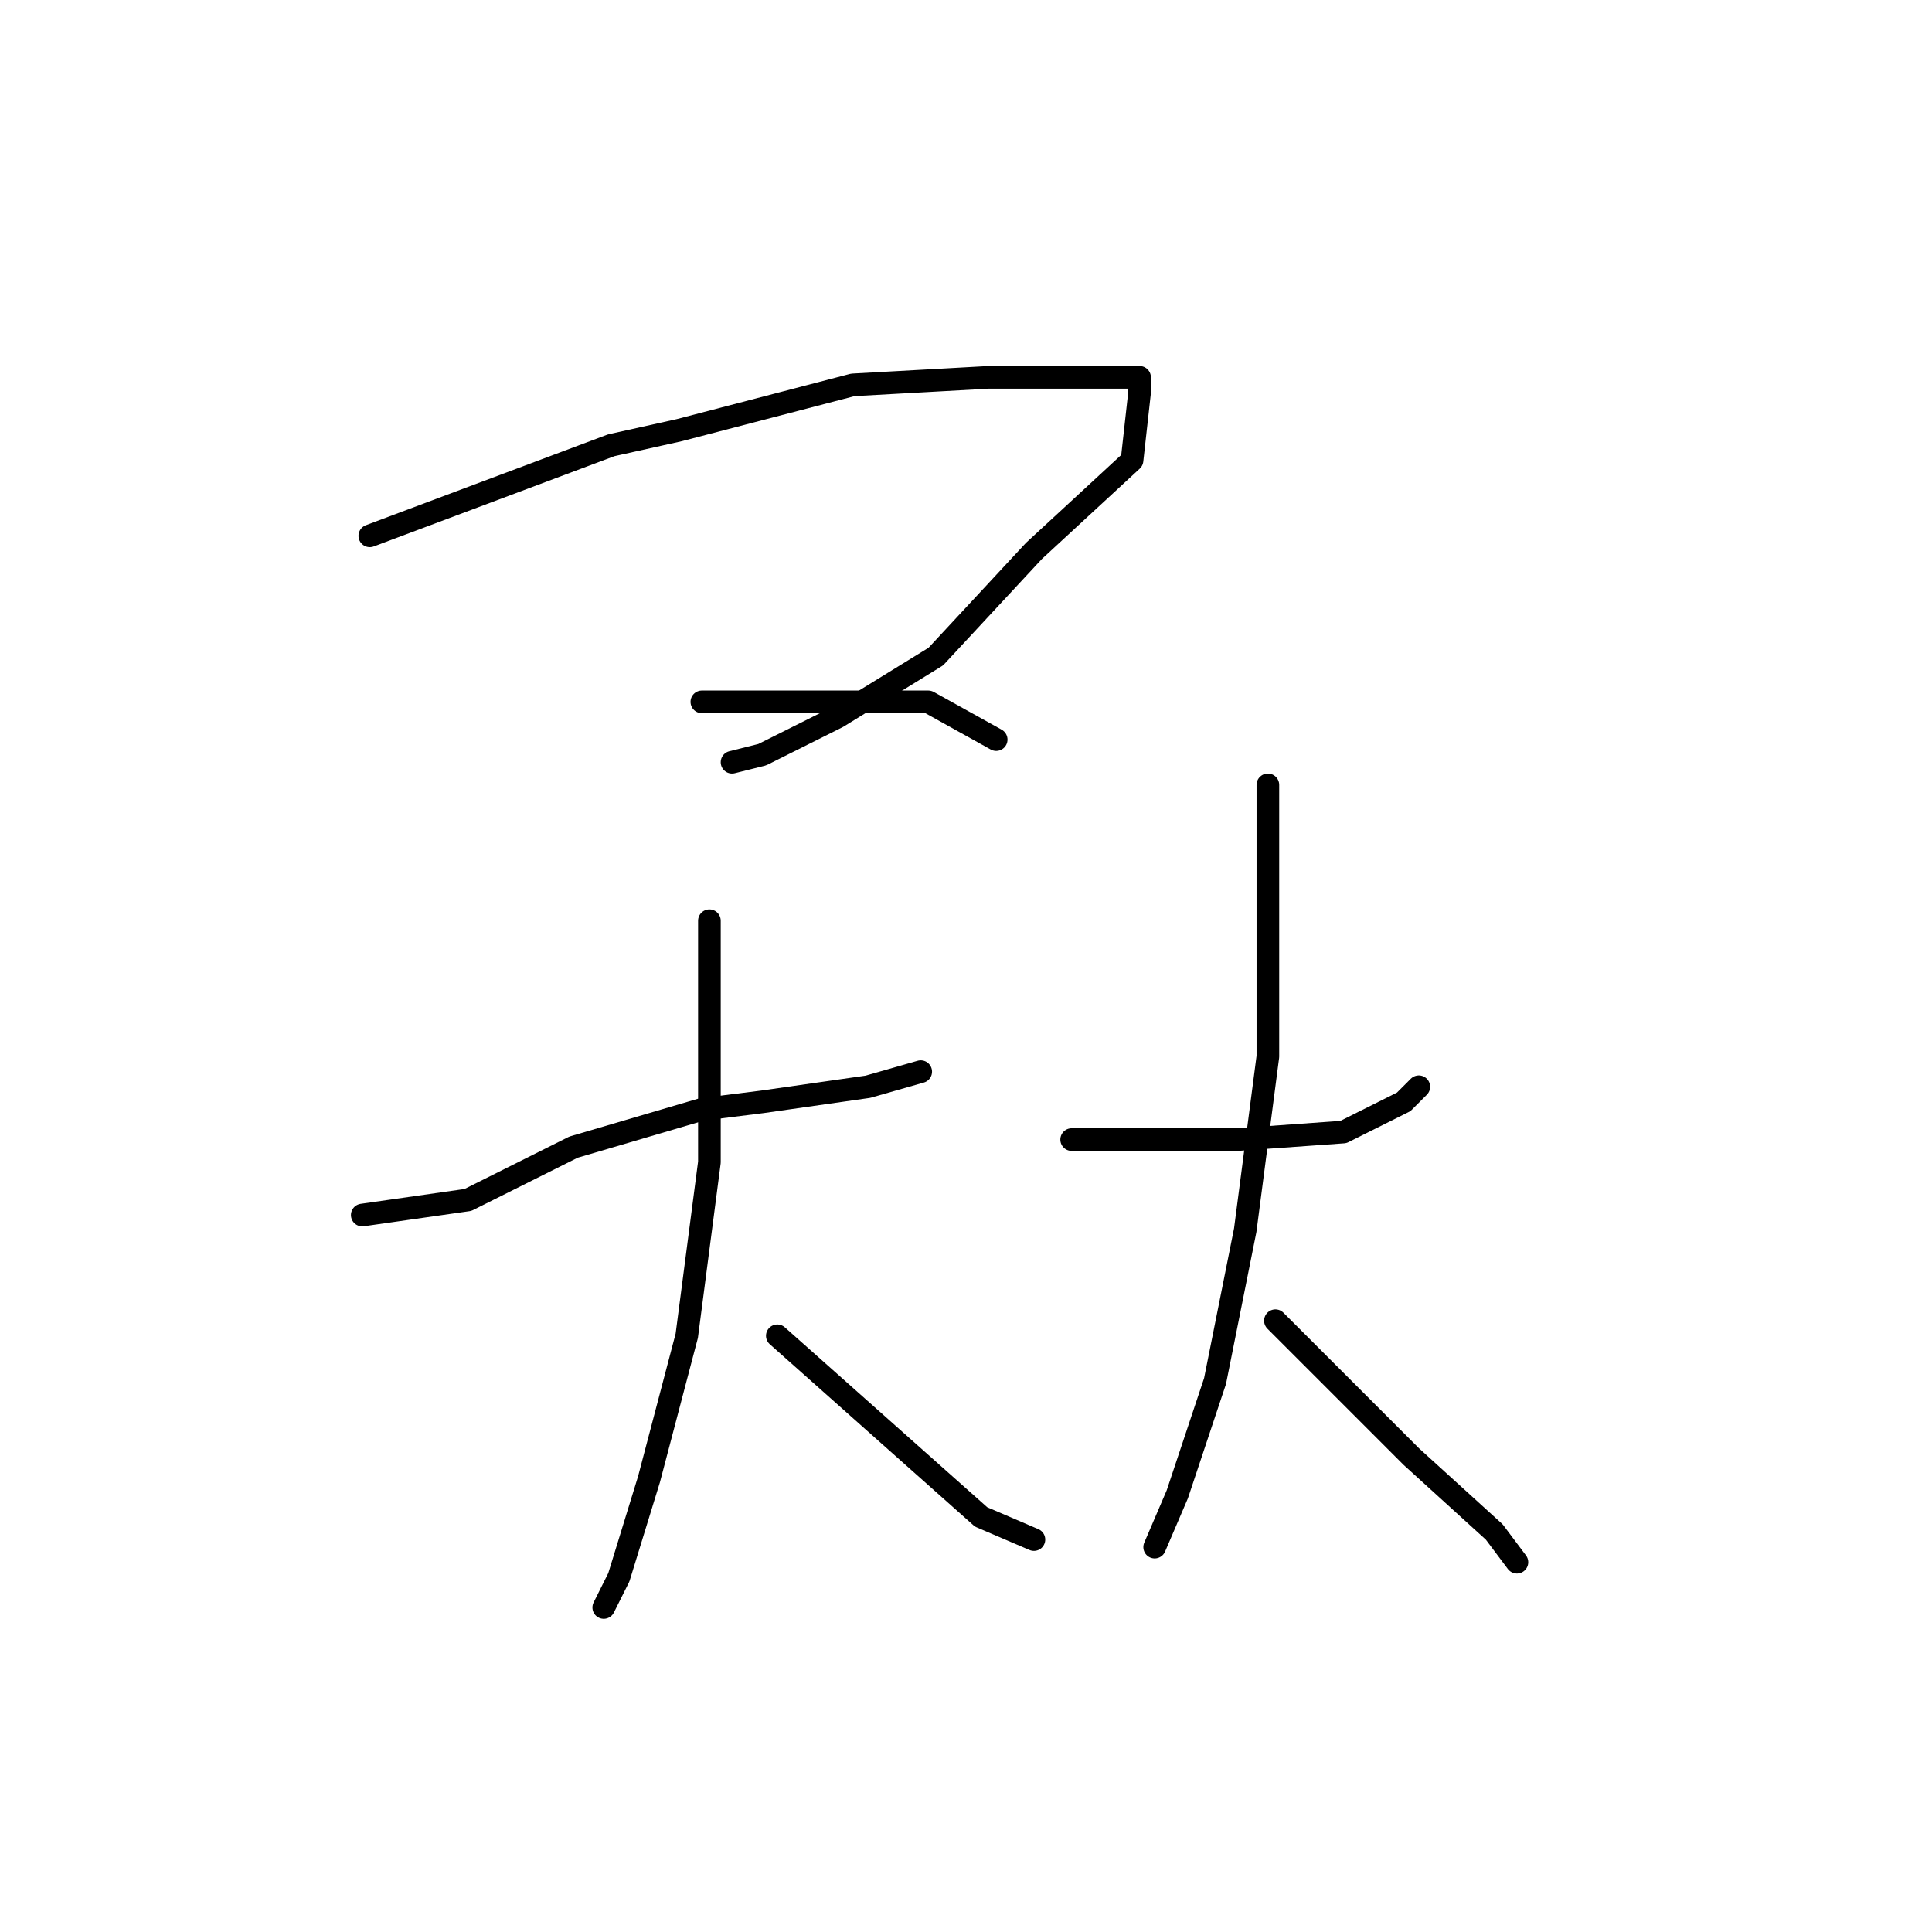 <?xml version="1.0" standalone="no"?>
    <svg width="256" height="256" xmlns="http://www.w3.org/2000/svg" version="1.1">
    <polyline stroke="black" stroke-width="3" stroke-linecap="round" fill="transparent" stroke-linejoin="round" points="49 71 65 65 81 59 90 57 113 51 131 50 145 50 151 50 151 52 150 61 137 73 124 87 111 95 101 100 97 101 97 101 " />
        <polyline stroke="black" stroke-width="3" stroke-linecap="round" fill="transparent" stroke-linejoin="round" points="93 93 103 93 113 93 123 93 132 98 132 98 " />
        <polyline stroke="black" stroke-width="3" stroke-linecap="round" fill="transparent" stroke-linejoin="round" points="48 161 55 160 62 159 76 152 93 147 101 146 115 144 122 142 122 142 " />
        <polyline stroke="black" stroke-width="3" stroke-linecap="round" fill="transparent" stroke-linejoin="round" points="94 122 94 138 94 154 91 177 86 196 82 209 80 213 80 213 " />
        <polyline stroke="black" stroke-width="3" stroke-linecap="round" fill="transparent" stroke-linejoin="round" points="103 177 112 185 121 193 130 201 137 204 137 204 " />
        <polyline stroke="black" stroke-width="3" stroke-linecap="round" fill="transparent" stroke-linejoin="round" points="142 151 153 151 164 151 178 150 186 146 188 144 188 144 " />
        <polyline stroke="black" stroke-width="3" stroke-linecap="round" fill="transparent" stroke-linejoin="round" points="168 104 168 122 168 140 165 163 161 183 156 198 153 205 153 205 " />
        <polyline stroke="black" stroke-width="3" stroke-linecap="round" fill="transparent" stroke-linejoin="round" points="169 175 178 184 187 193 198 203 201 207 201 207 " />
        </svg>
